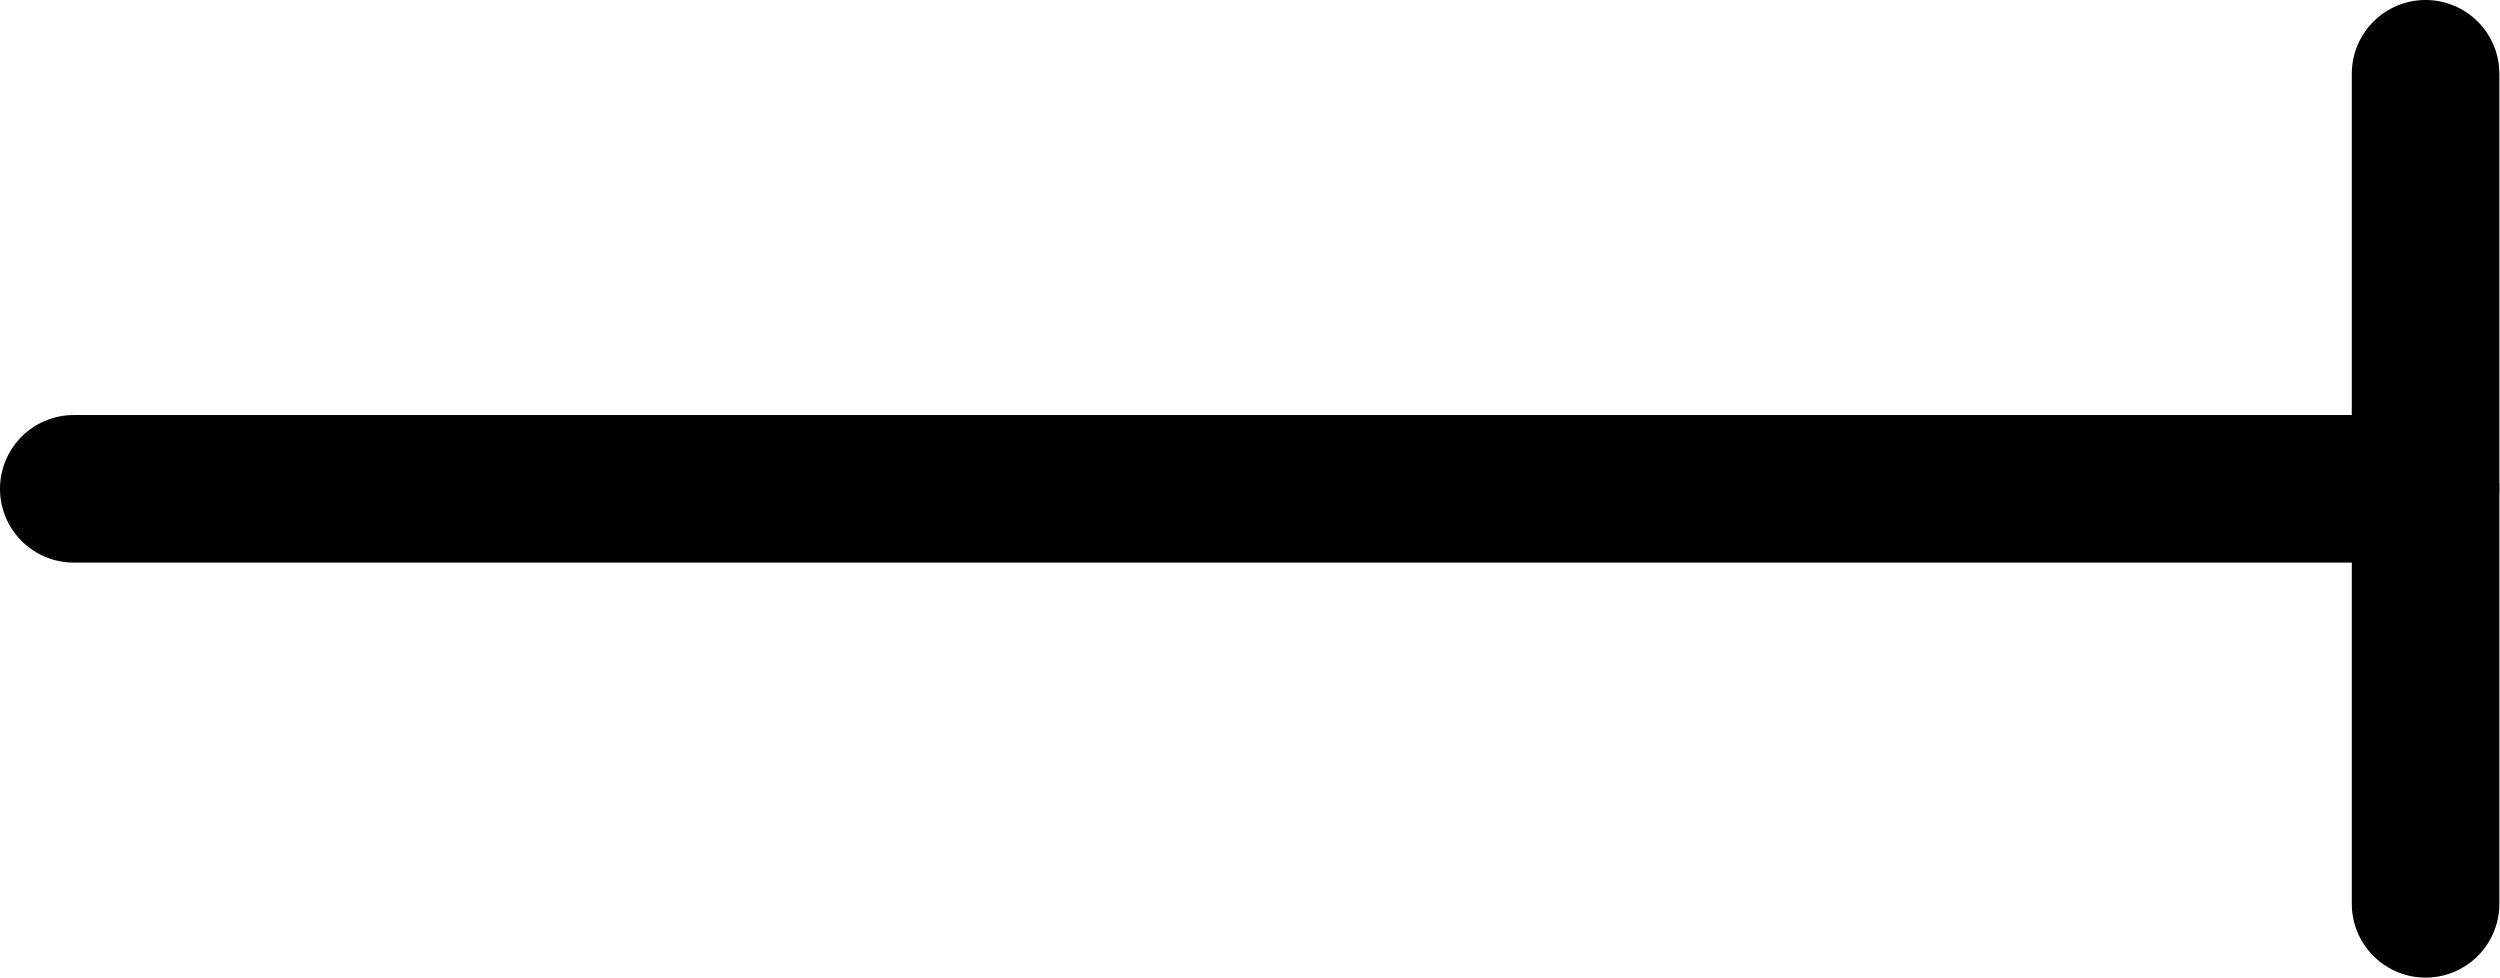<?xml version='1.0' encoding='UTF-8'?>
<!-- This file was generated by dvisvgm 2.13.1 -->
<svg version='1.1' xmlns='http://www.w3.org/2000/svg' xmlns:xlink='http://www.w3.org/1999/xlink' width='67.75pt' height='26.5pt' viewBox='58.409 67.108 67.75 26.5'>
<g id='page1'>
<g transform='matrix(0.996 0 0 0.996 58.409 67.108)'>
<path d='M 65.997 2.007L 65.997 24.592' fill='none' stroke='#000000' stroke-linecap='round' stroke-linejoin='round' stroke-miterlimit='10.037' stroke-width='4.015'/>
</g>
<g transform='matrix(0.996 0 0 0.996 58.409 67.108)'>
<path d='M 2.007 13.3L 65.997 13.3' fill='none' stroke='#000000' stroke-linecap='round' stroke-linejoin='round' stroke-miterlimit='10.037' stroke-width='4.015'/>
</g>
</g>
</svg>